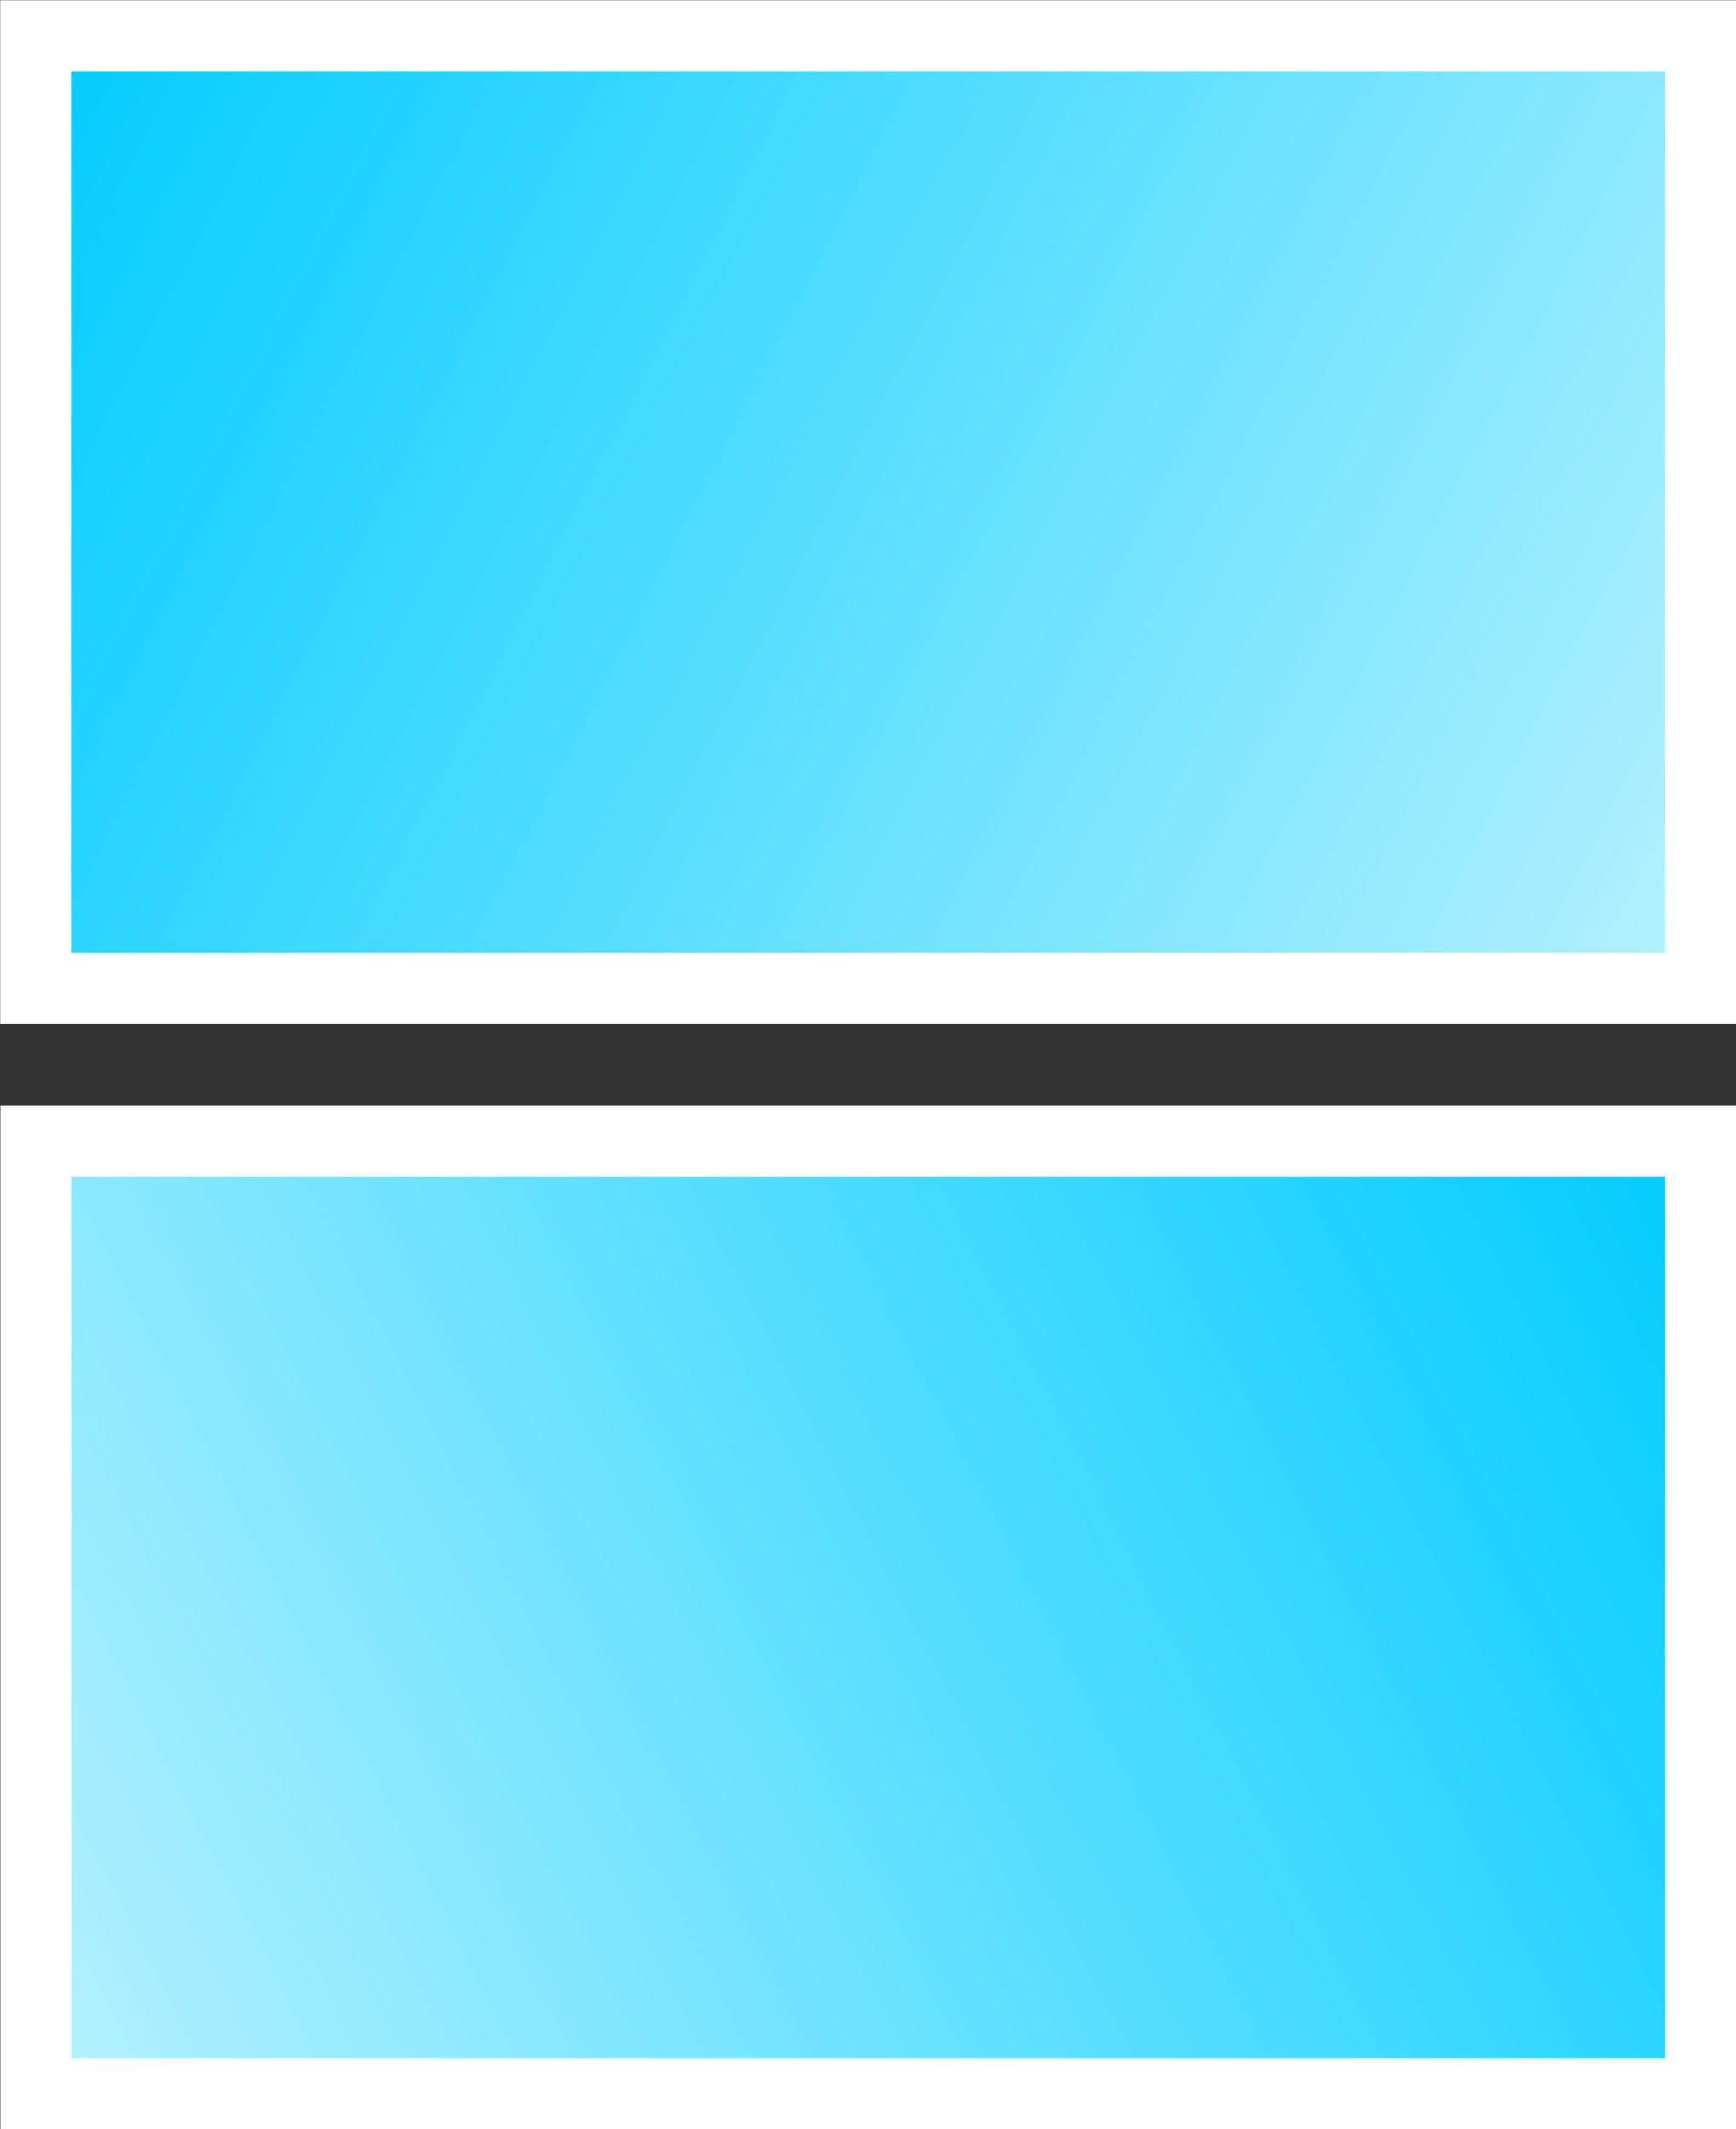 <?xml version="1.0" encoding="UTF-8" standalone="no"?>
<!-- Created with Inkscape (http://www.inkscape.org/) -->

<svg
   width="34.488"
   height="42.275"
   viewBox="0 0 9.125 11.185"
   version="1.1"
   id="svg5"
   inkscape:version="1.1.2 (0a00cf5339, 2022-02-04, custom)"
   sodipodi:docname="tile.svg"
   xmlns:inkscape="http://www.inkscape.org/namespaces/inkscape"
   xmlns:sodipodi="http://sodipodi.sourceforge.net/DTD/sodipodi-0.dtd"
   xmlns:xlink="http://www.w3.org/1999/xlink"
   xmlns="http://www.w3.org/2000/svg"
   xmlns:svg="http://www.w3.org/2000/svg">
  <rect x="0" y="0" width="9.125" height="11.185" fill="#333333" stroke="none"/>
  <sodipodi:namedview
     id="namedview7"
     pagecolor="#ffffff"
     bordercolor="#666666"
     borderopacity="1.0"
     inkscape:pageshadow="2"
     inkscape:pageopacity="0.0"
     inkscape:pagecheckerboard="0"
     inkscape:document-units="mm"
     showgrid="false"
     inkscape:zoom="3.9838945"
     inkscape:cx="73.169608"
     inkscape:cy="29.995774"
     inkscape:window-width="1366"
     inkscape:window-height="728"
     inkscape:window-x="0"
     inkscape:window-y="40"
     inkscape:window-maximized="1"
     inkscape:current-layer="layer2"
     units="px"
     width="30px"
     height="25px"
     fit-margin-top="0"
     fit-margin-left="0"
     fit-margin-right="0"
     fit-margin-bottom="0" />
  <defs
     id="defs2">
    <linearGradient
       id="linearGradient10237"
       inkscape:swatch="solid">
      <stop
         style="stop-color:#ffffff;stop-opacity:1;"
         offset="0"
         id="stop10235" />
    </linearGradient>
    <linearGradient
       inkscape:collect="always"
       id="linearGradient5078">
      <stop
         style="stop-color:#b5f1ff;stop-opacity:1"
         offset="0"
         id="stop5496" />
      <stop
         style="stop-color:#00ccff;stop-opacity:1"
         offset="1"
         id="stop5498" />
    </linearGradient>
    <linearGradient
       id="linearGradient4911"
       inkscape:swatch="solid">
      <stop
         style="stop-color:#000000;stop-opacity:1;"
         offset="0"
         id="stop4909" />
    </linearGradient>
    <linearGradient
       inkscape:collect="always"
       xlink:href="#linearGradient5078"
       id="linearGradient5080"
       x1="-4.995"
       y1="196.513"
       x2="64.224"
       y2="68.173"
       gradientUnits="userSpaceOnUse"
       spreadMethod="pad"
       gradientTransform="matrix(0.072,0,0,0.068,-5.229,-14.413)" />
    <linearGradient
       inkscape:collect="always"
       xlink:href="#linearGradient5078"
       id="linearGradient10651"
       gradientUnits="userSpaceOnUse"
       x1="-4.995"
       y1="196.513"
       x2="64.224"
       y2="68.173"
       spreadMethod="pad"
       gradientTransform="matrix(0.072,0,0,0.068,-11.038,-3.638)" />
  </defs>
  <g
     inkscape:label="Layer 1"
     inkscape:groupmode="layer"
     id="layer1"
     sodipodi:insensitive="true"
     style="display:none"
     transform="translate(-1.43,0.205)">
    <rect
       style="fill:#000000;fill-opacity:1;stroke:#ffffff;stroke-width:0"
       id="rect31"
       width="252.264"
       height="207.793"
       x="-22.975"
       y="30.224" />
  </g>
  <g
     inkscape:groupmode="layer"
     id="layer2"
     inkscape:label="Layer 2"
     transform="translate(-1.43,0.205)">
    <g
       id="g11415"
       transform="rotate(90,5.993,5.388)">
      <rect
         style="fill:url(#linearGradient5080);fill-opacity:1;stroke:#ffffff;stroke-width:0.372;stroke-linecap:butt;stroke-linejoin:miter;stroke-miterlimit:4;stroke-dasharray:none;stroke-opacity:1;paint-order:normal"
         id="rect4961"
         width="5.004"
         height="8.753"
         x="-5.591"
         y="-9.764"
         transform="scale(-1)" />
      <rect
         style="fill:url(#linearGradient10651);fill-opacity:1;stroke:#ffffff;stroke-width:0.372;stroke-linecap:butt;stroke-linejoin:miter;stroke-miterlimit:4;stroke-dasharray:none;stroke-opacity:1;paint-order:normal"
         id="rect4961-3"
         width="5.004"
         height="8.752"
         x="-11.399"
         y="1.011"
         transform="scale(-1,1)" />
    </g>
  </g>
</svg>
